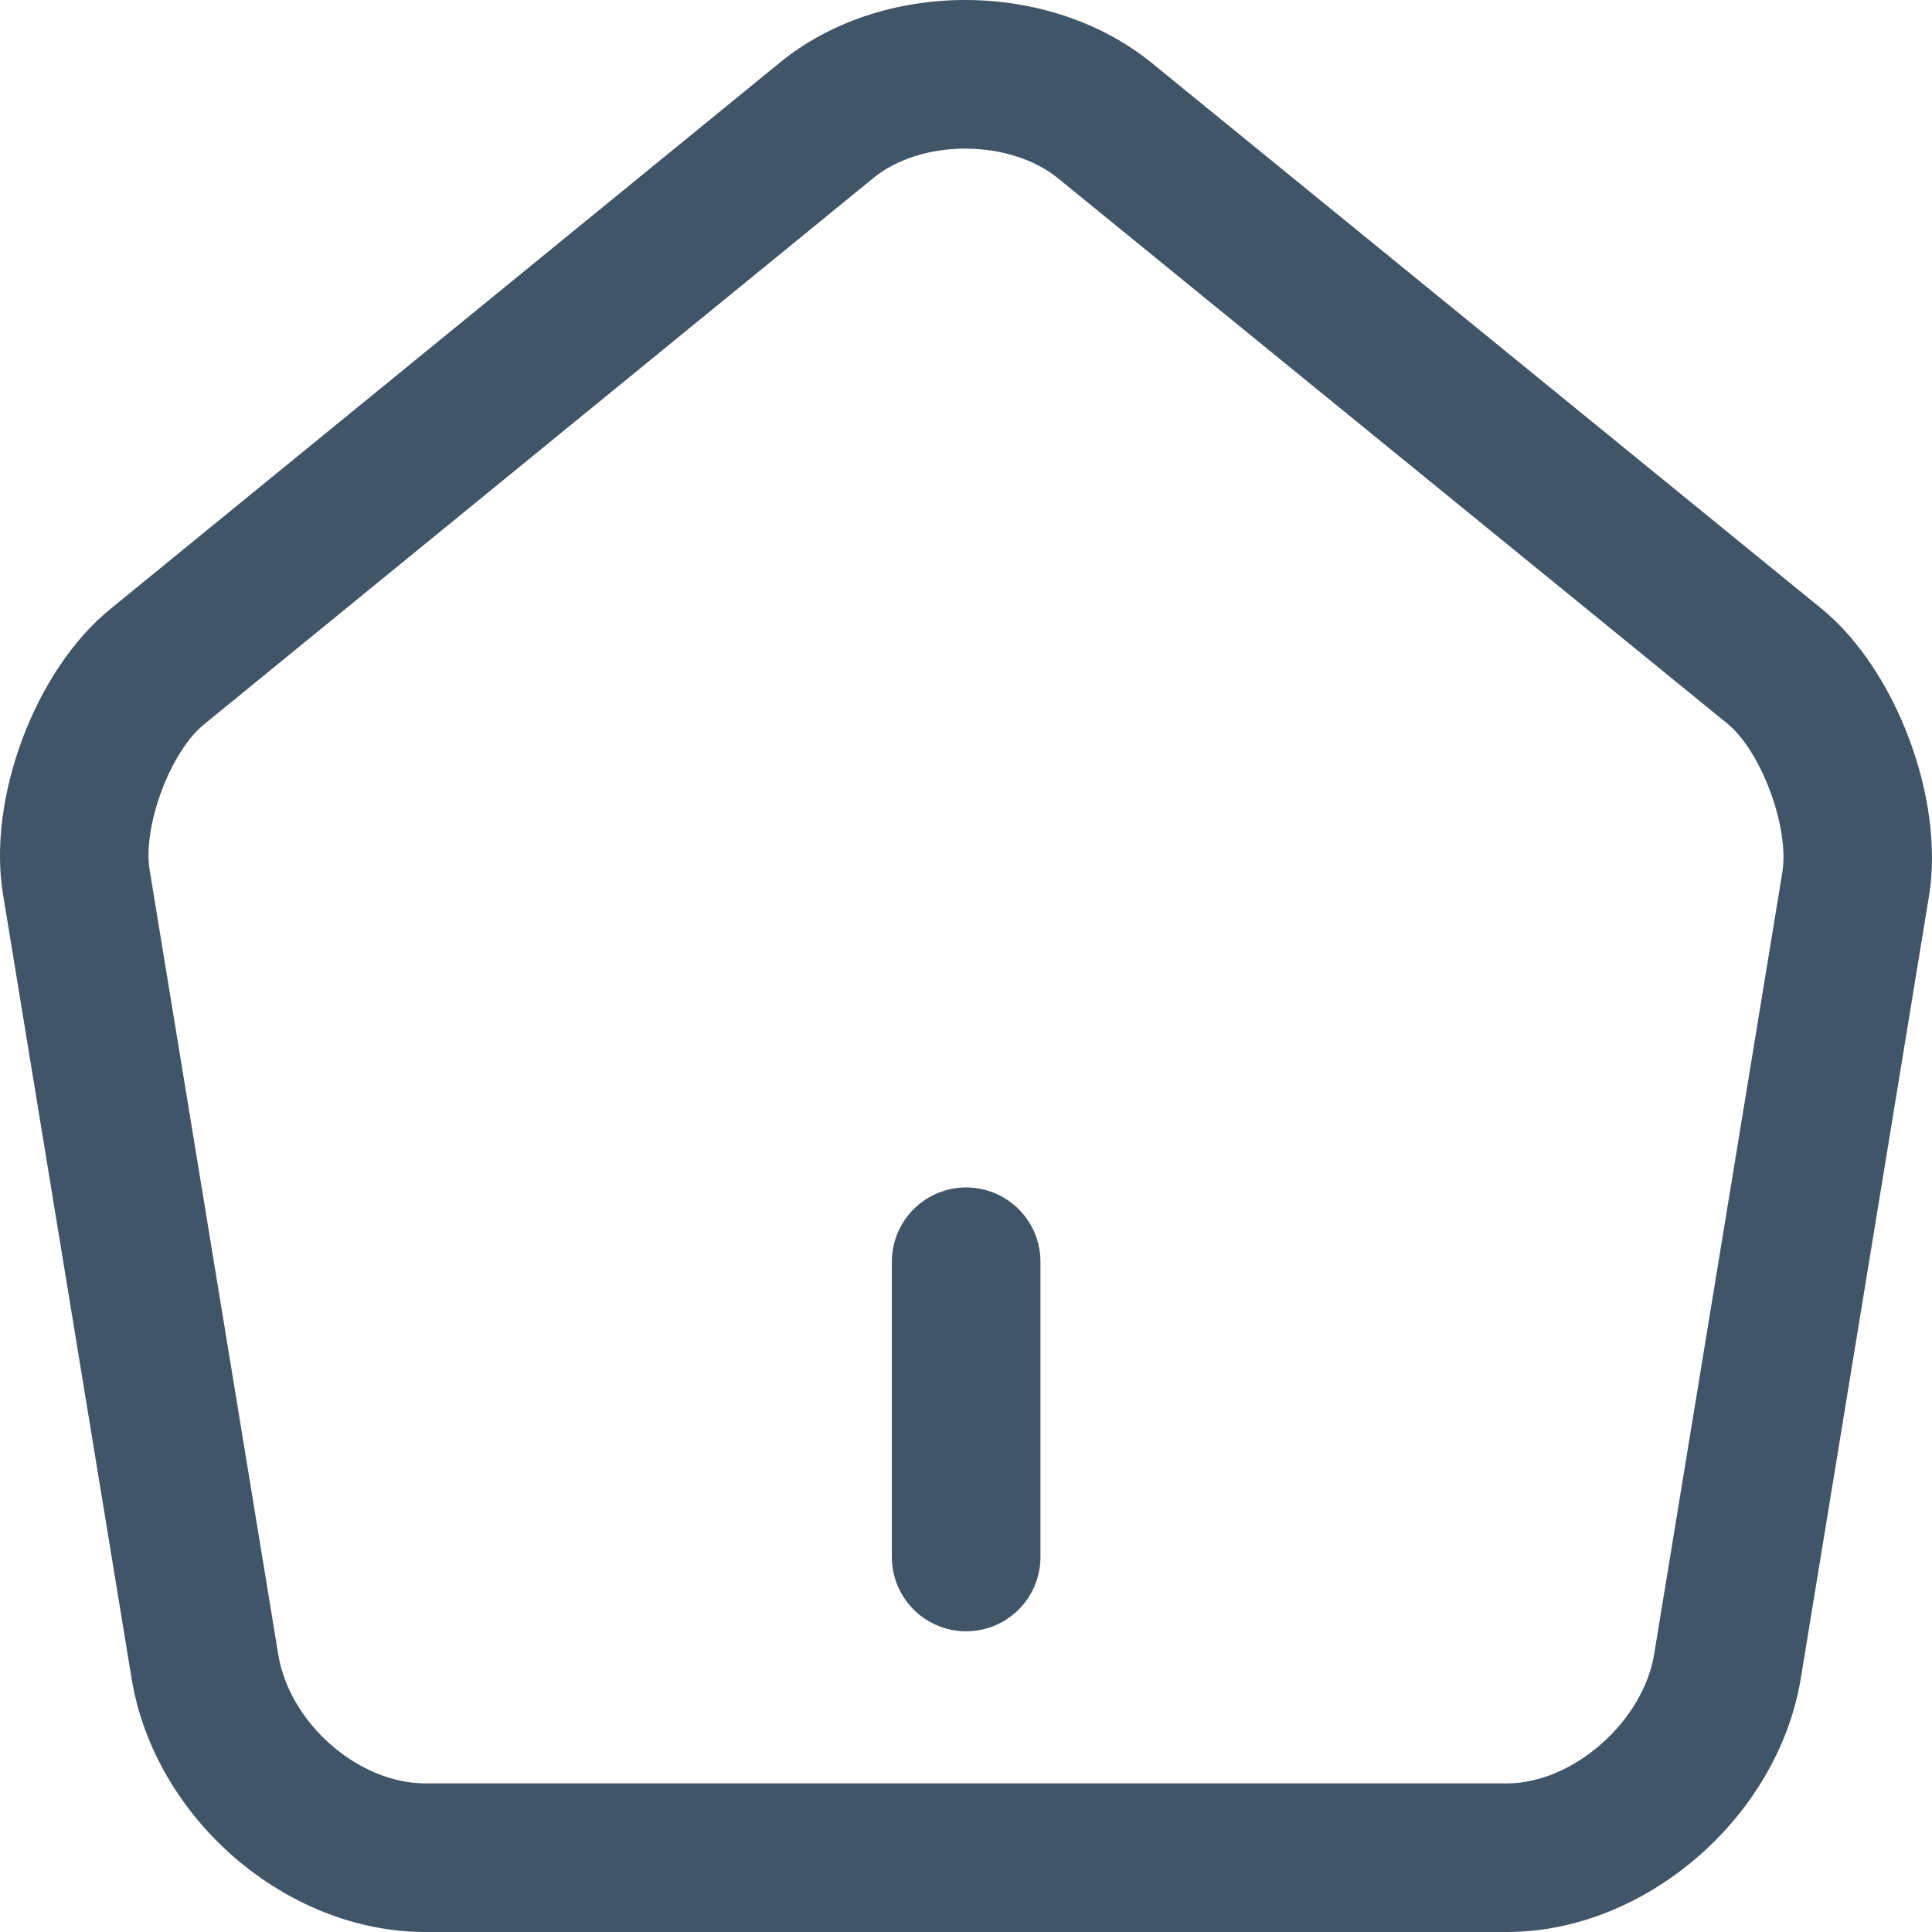 <svg width="26" height="26" viewBox="0 0 26 26" fill="none" xmlns="http://www.w3.org/2000/svg">
<path d="M13.002 20.953V16.98" stroke="#415568" stroke-width="2" stroke-linecap="round"/>
<path d="M12.989 2C12.512 2 12.064 2.143 11.758 2.392L2.745 9.749C2.29 10.118 1.915 11.128 2.015 11.715L2.017 11.727L3.745 22.268C3.898 23.191 4.822 24 5.723 24H20.281C21.165 24 22.107 23.174 22.26 22.267L23.987 11.732C24.081 11.136 23.703 10.115 23.251 9.742L14.243 2.403C13.931 2.147 13.473 2 12.989 2H12.989ZM12.989 1.12018e-08C13.9 6.67684e-05 14.813 0.285 15.511 0.856L24.518 8.195C25.519 9.017 26.169 10.752 25.961 12.05L24.233 22.595C23.921 24.463 22.14 26 20.281 26H5.723C3.852 26 2.084 24.477 1.772 22.595L0.043 12.05C-0.178 10.752 0.472 9.017 1.486 8.195L10.494 0.843C11.181 0.281 12.084 -6.48386e-05 12.989 1.12018e-08Z" fill="#415568"/>
</svg>
